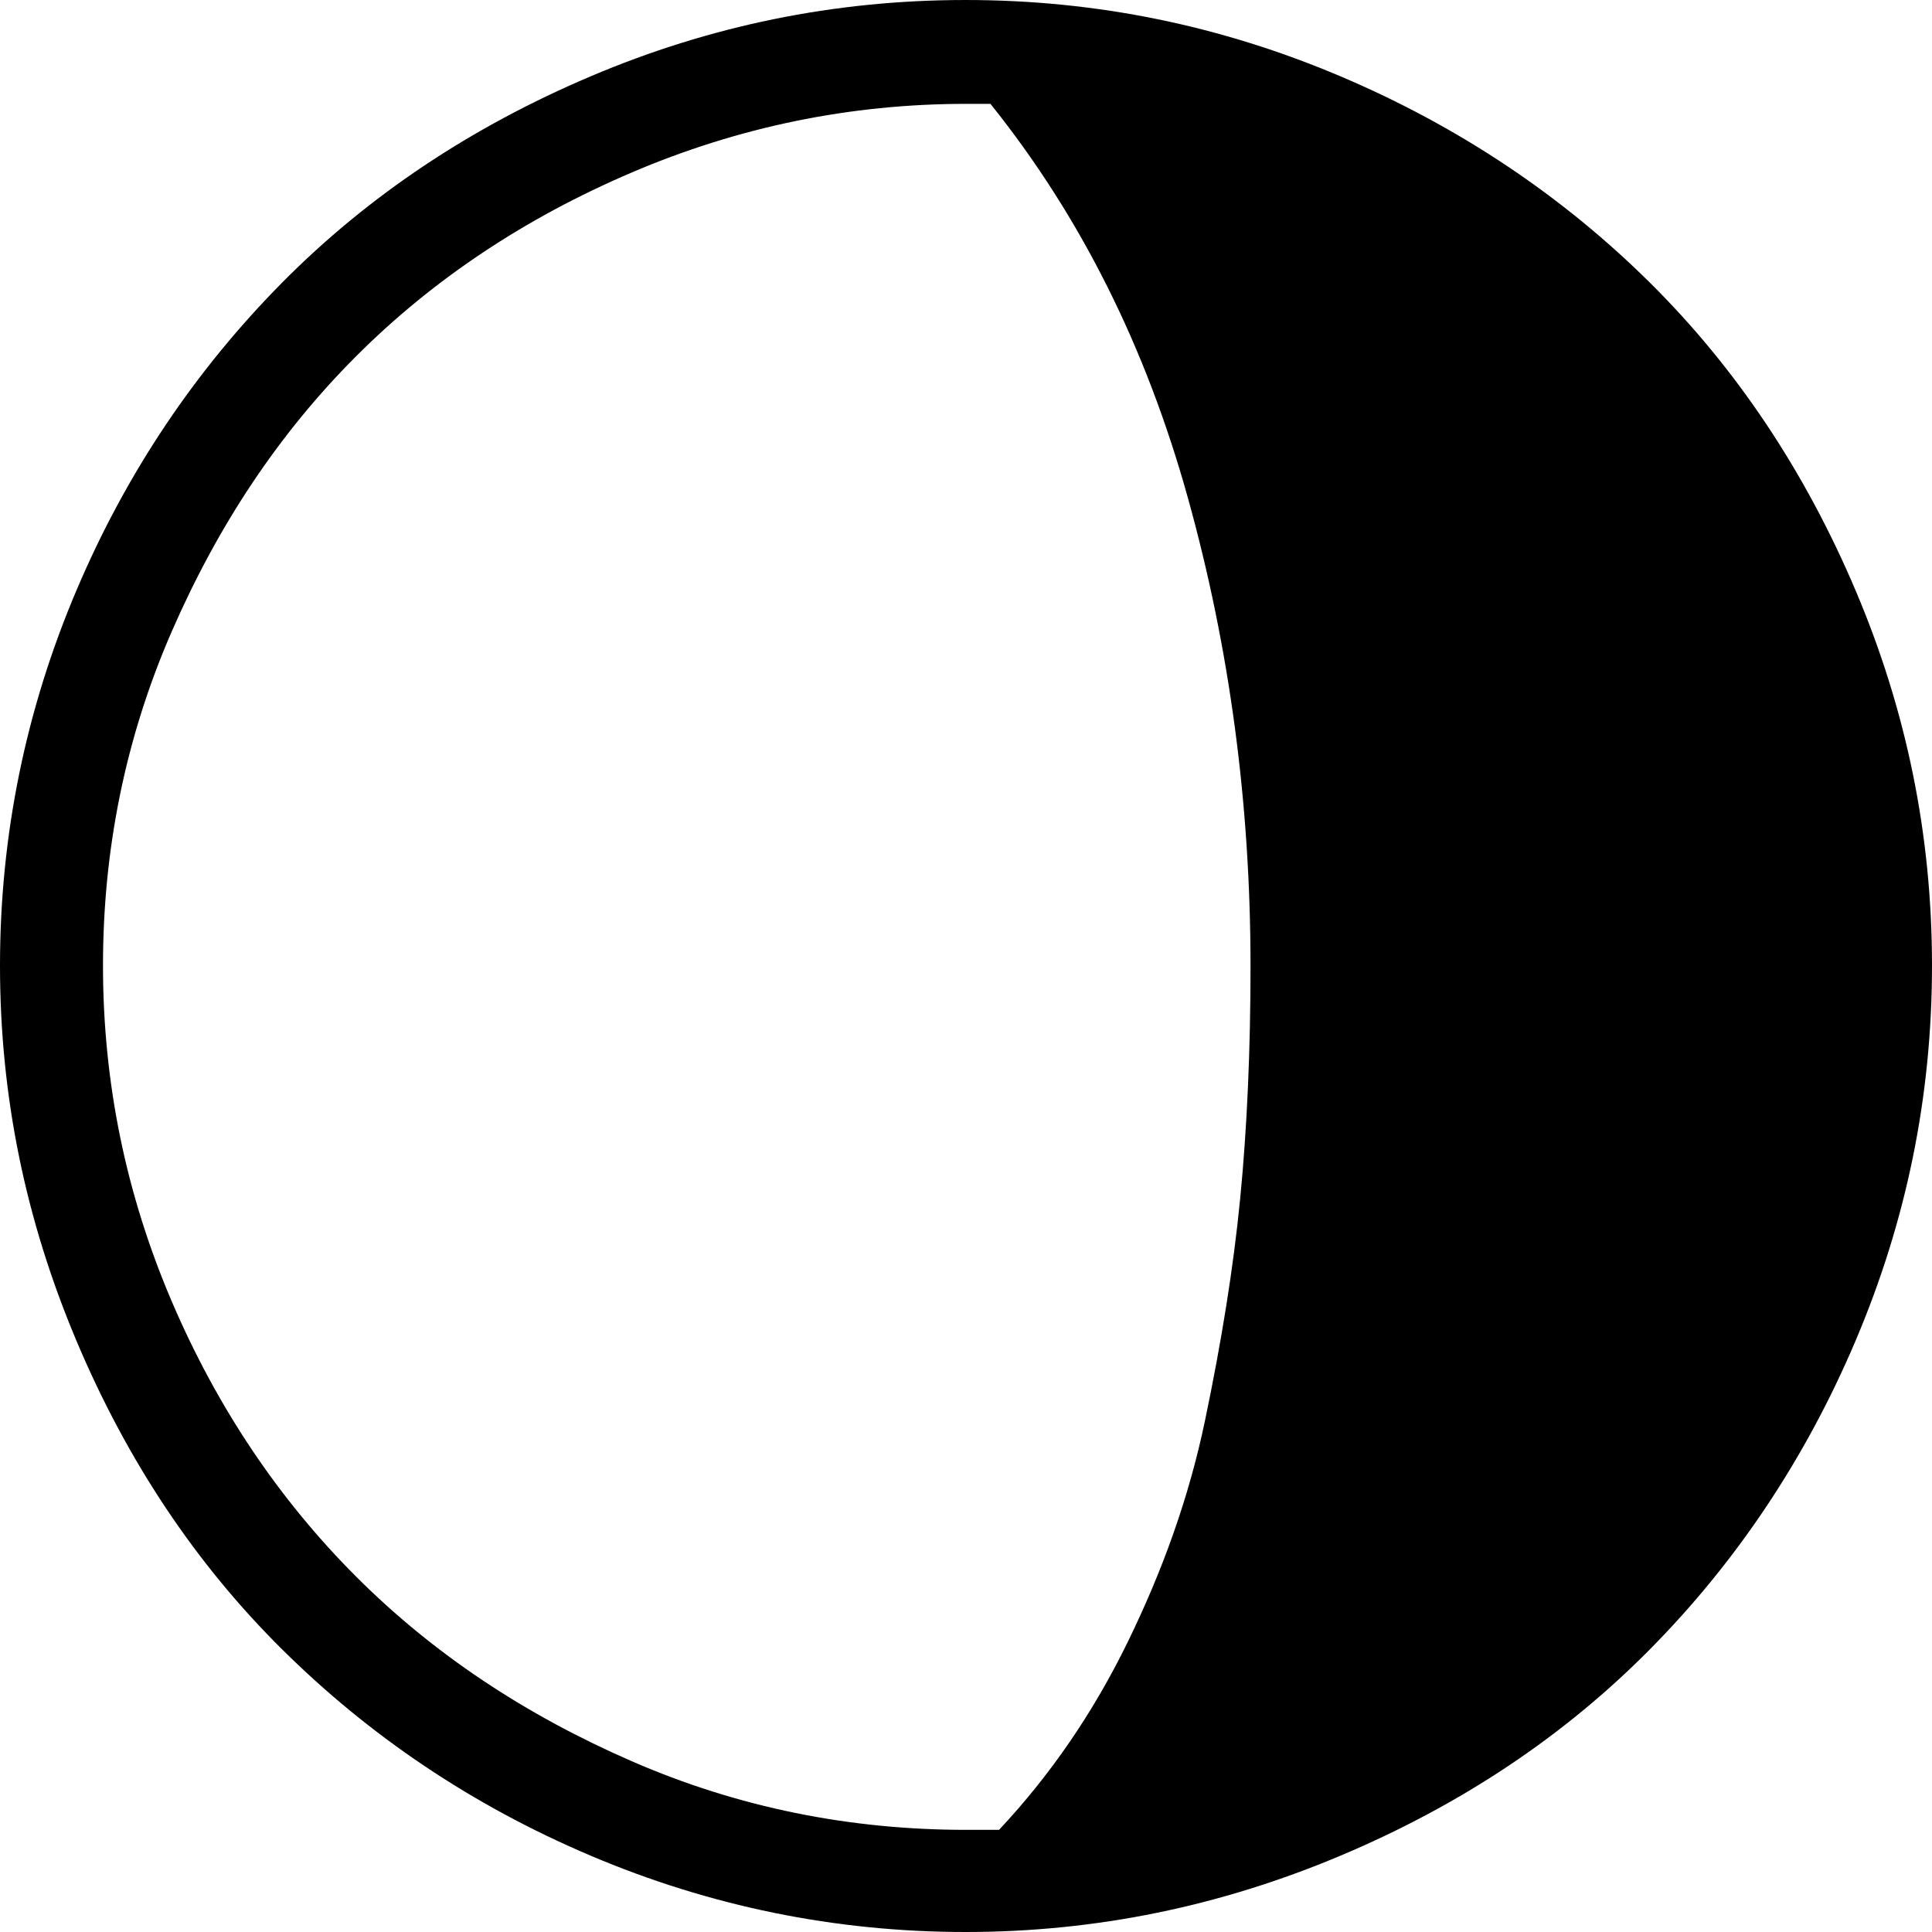 <svg xmlns="http://www.w3.org/2000/svg" style="enable-background:new 0 0 30 30;" fill="currentColor" viewBox="3.74 3.19 22.51 22.51">
<path d="M3.74,14.44c0-1.52,0.3-2.98,0.89-4.37s1.4-2.58,2.4-3.59s2.2-1.81,3.59-2.4s2.84-0.89,4.37-0.89s2.98,0.3,4.37,0.89  s2.59,1.4,3.6,2.4s1.81,2.2,2.4,3.59s0.89,2.84,0.89,4.37s-0.3,2.98-0.89,4.37s-1.4,2.59-2.4,3.6s-2.2,1.81-3.6,2.4  s-2.85,0.89-4.37,0.89s-2.98-0.3-4.37-0.89s-2.58-1.4-3.59-2.4s-1.81-2.2-2.4-3.6S3.74,15.97,3.74,14.44z M4.94,14.44  c0,1.37,0.27,2.67,0.8,3.91s1.25,2.31,2.15,3.21s1.97,1.61,3.21,2.15s2.54,0.8,3.9,0.8h0.38c0.6-0.64,1.1-1.37,1.5-2.19  s0.71-1.67,0.9-2.58s0.33-1.77,0.41-2.59s0.12-1.73,0.12-2.7c0-1.88-0.24-3.7-0.73-5.46s-1.25-3.28-2.3-4.59h-0.28  c-1.36,0-2.66,0.27-3.9,0.8S8.79,6.44,7.89,7.34s-1.61,1.97-2.15,3.21S4.94,13.09,4.94,14.44z"/>
</svg>